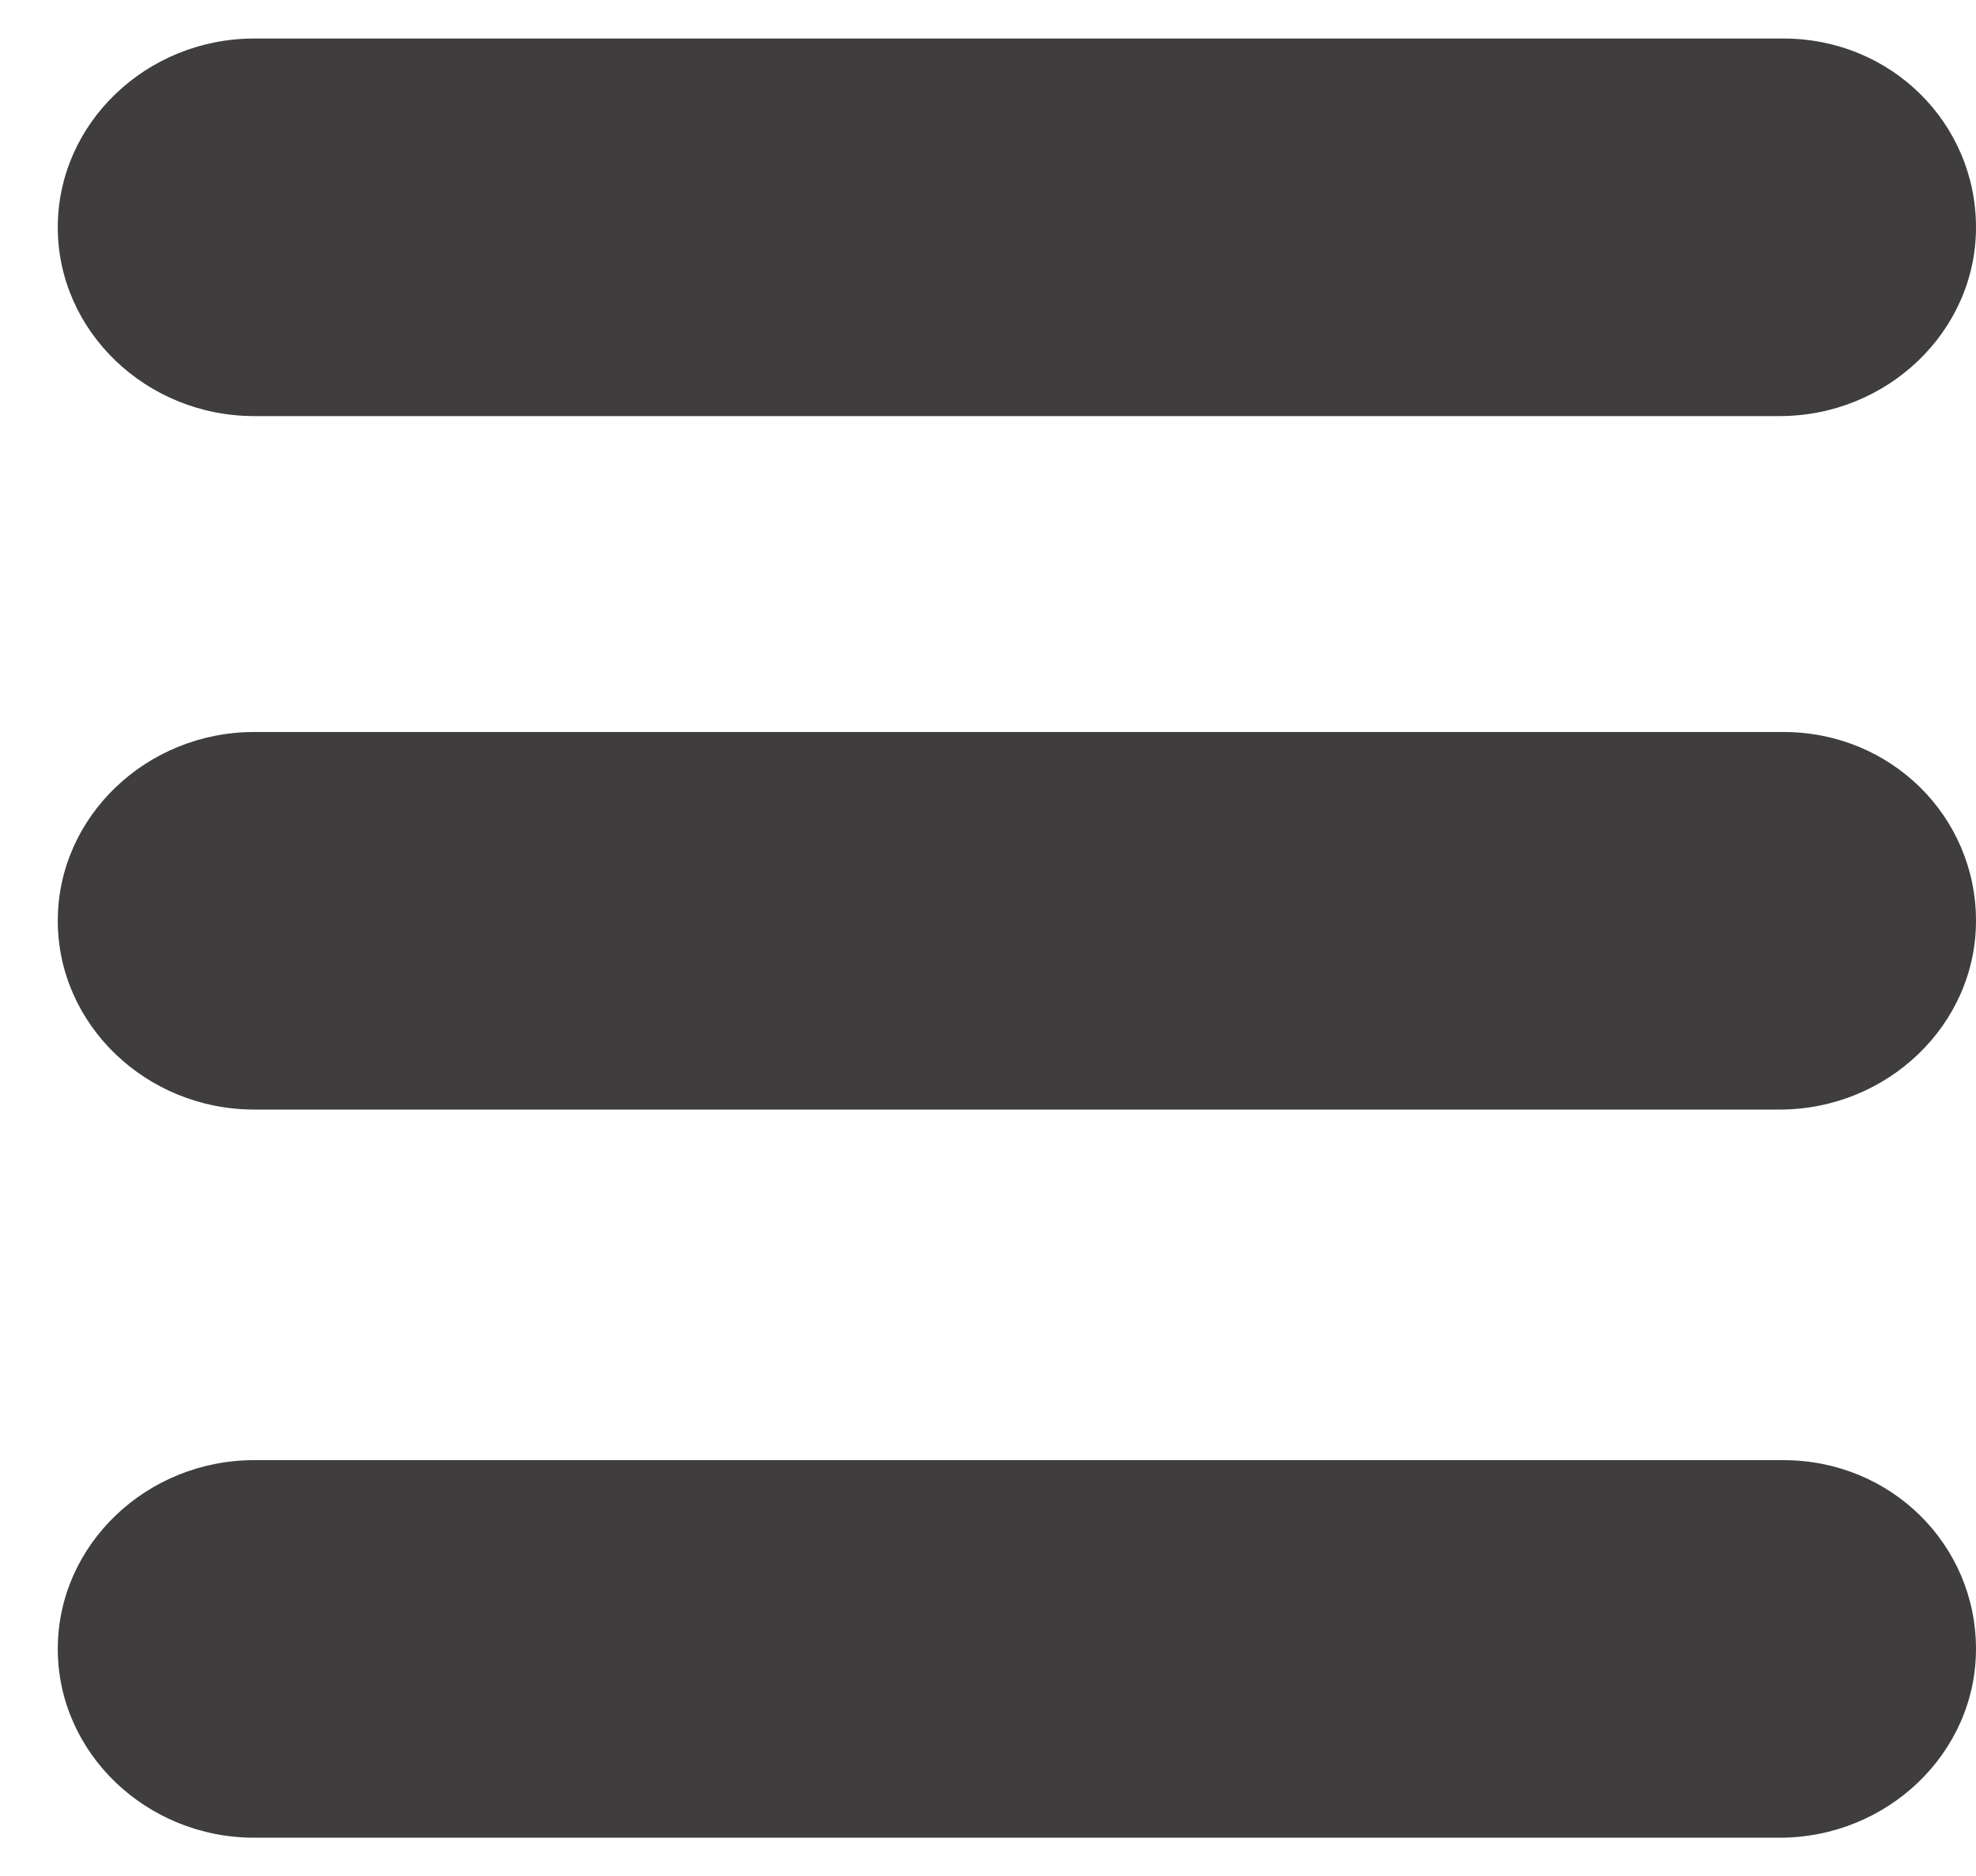 <?xml version="1.0" encoding="utf-8"?>
<!-- Generator: Adobe Illustrator 17.0.2, SVG Export Plug-In . SVG Version: 6.00 Build 0)  -->
<!DOCTYPE svg PUBLIC "-//W3C//DTD SVG 1.1//EN" "http://www.w3.org/Graphics/SVG/1.1/DTD/svg11.dtd">
<svg version="1.1" id="Layer_1" xmlns="http://www.w3.org/2000/svg" xmlns:xlink="http://www.w3.org/1999/xlink" x="0px" y="0px"
	 width="51.3px" height="48.7px" viewBox="0 0 51.3 48.7" enable-background="new 0 0 51.3 48.7" xml:space="preserve">
<path fill="#3F3D3E" d="M51.3,5.9c0,2.7-2.3,4.9-5.1,4.9H6.6c-2.8,0-5.1-2.2-5.1-4.9l0,0C1.5,3.2,3.8,1,6.6,1h39.7
	C49.1,1,51.3,3.2,51.3,5.9L51.3,5.9z"/>
<path fill="#3F3D3E" d="M51.3,42.8c0,2.7-2.3,4.9-5.1,4.9H6.6c-2.8,0-5.1-2.2-5.1-4.9l0,0c0-2.7,2.3-4.9,5.1-4.9h39.7
	C49.1,37.9,51.3,40.1,51.3,42.8L51.3,42.8z"/>
<path fill="#3F3D3E" d="M51.3,23.9c0,2.7-2.3,4.9-5.1,4.9H6.6c-2.8,0-5.1-2.2-5.1-4.9l0,0c0-2.7,2.3-4.9,5.1-4.9h39.7
	C49.1,19,51.3,21.2,51.3,23.9L51.3,23.9z"/>
<g>
</g>
<g>
</g>
<g>
</g>
<g>
</g>
<g>
</g>
<g>
</g>
</svg>
